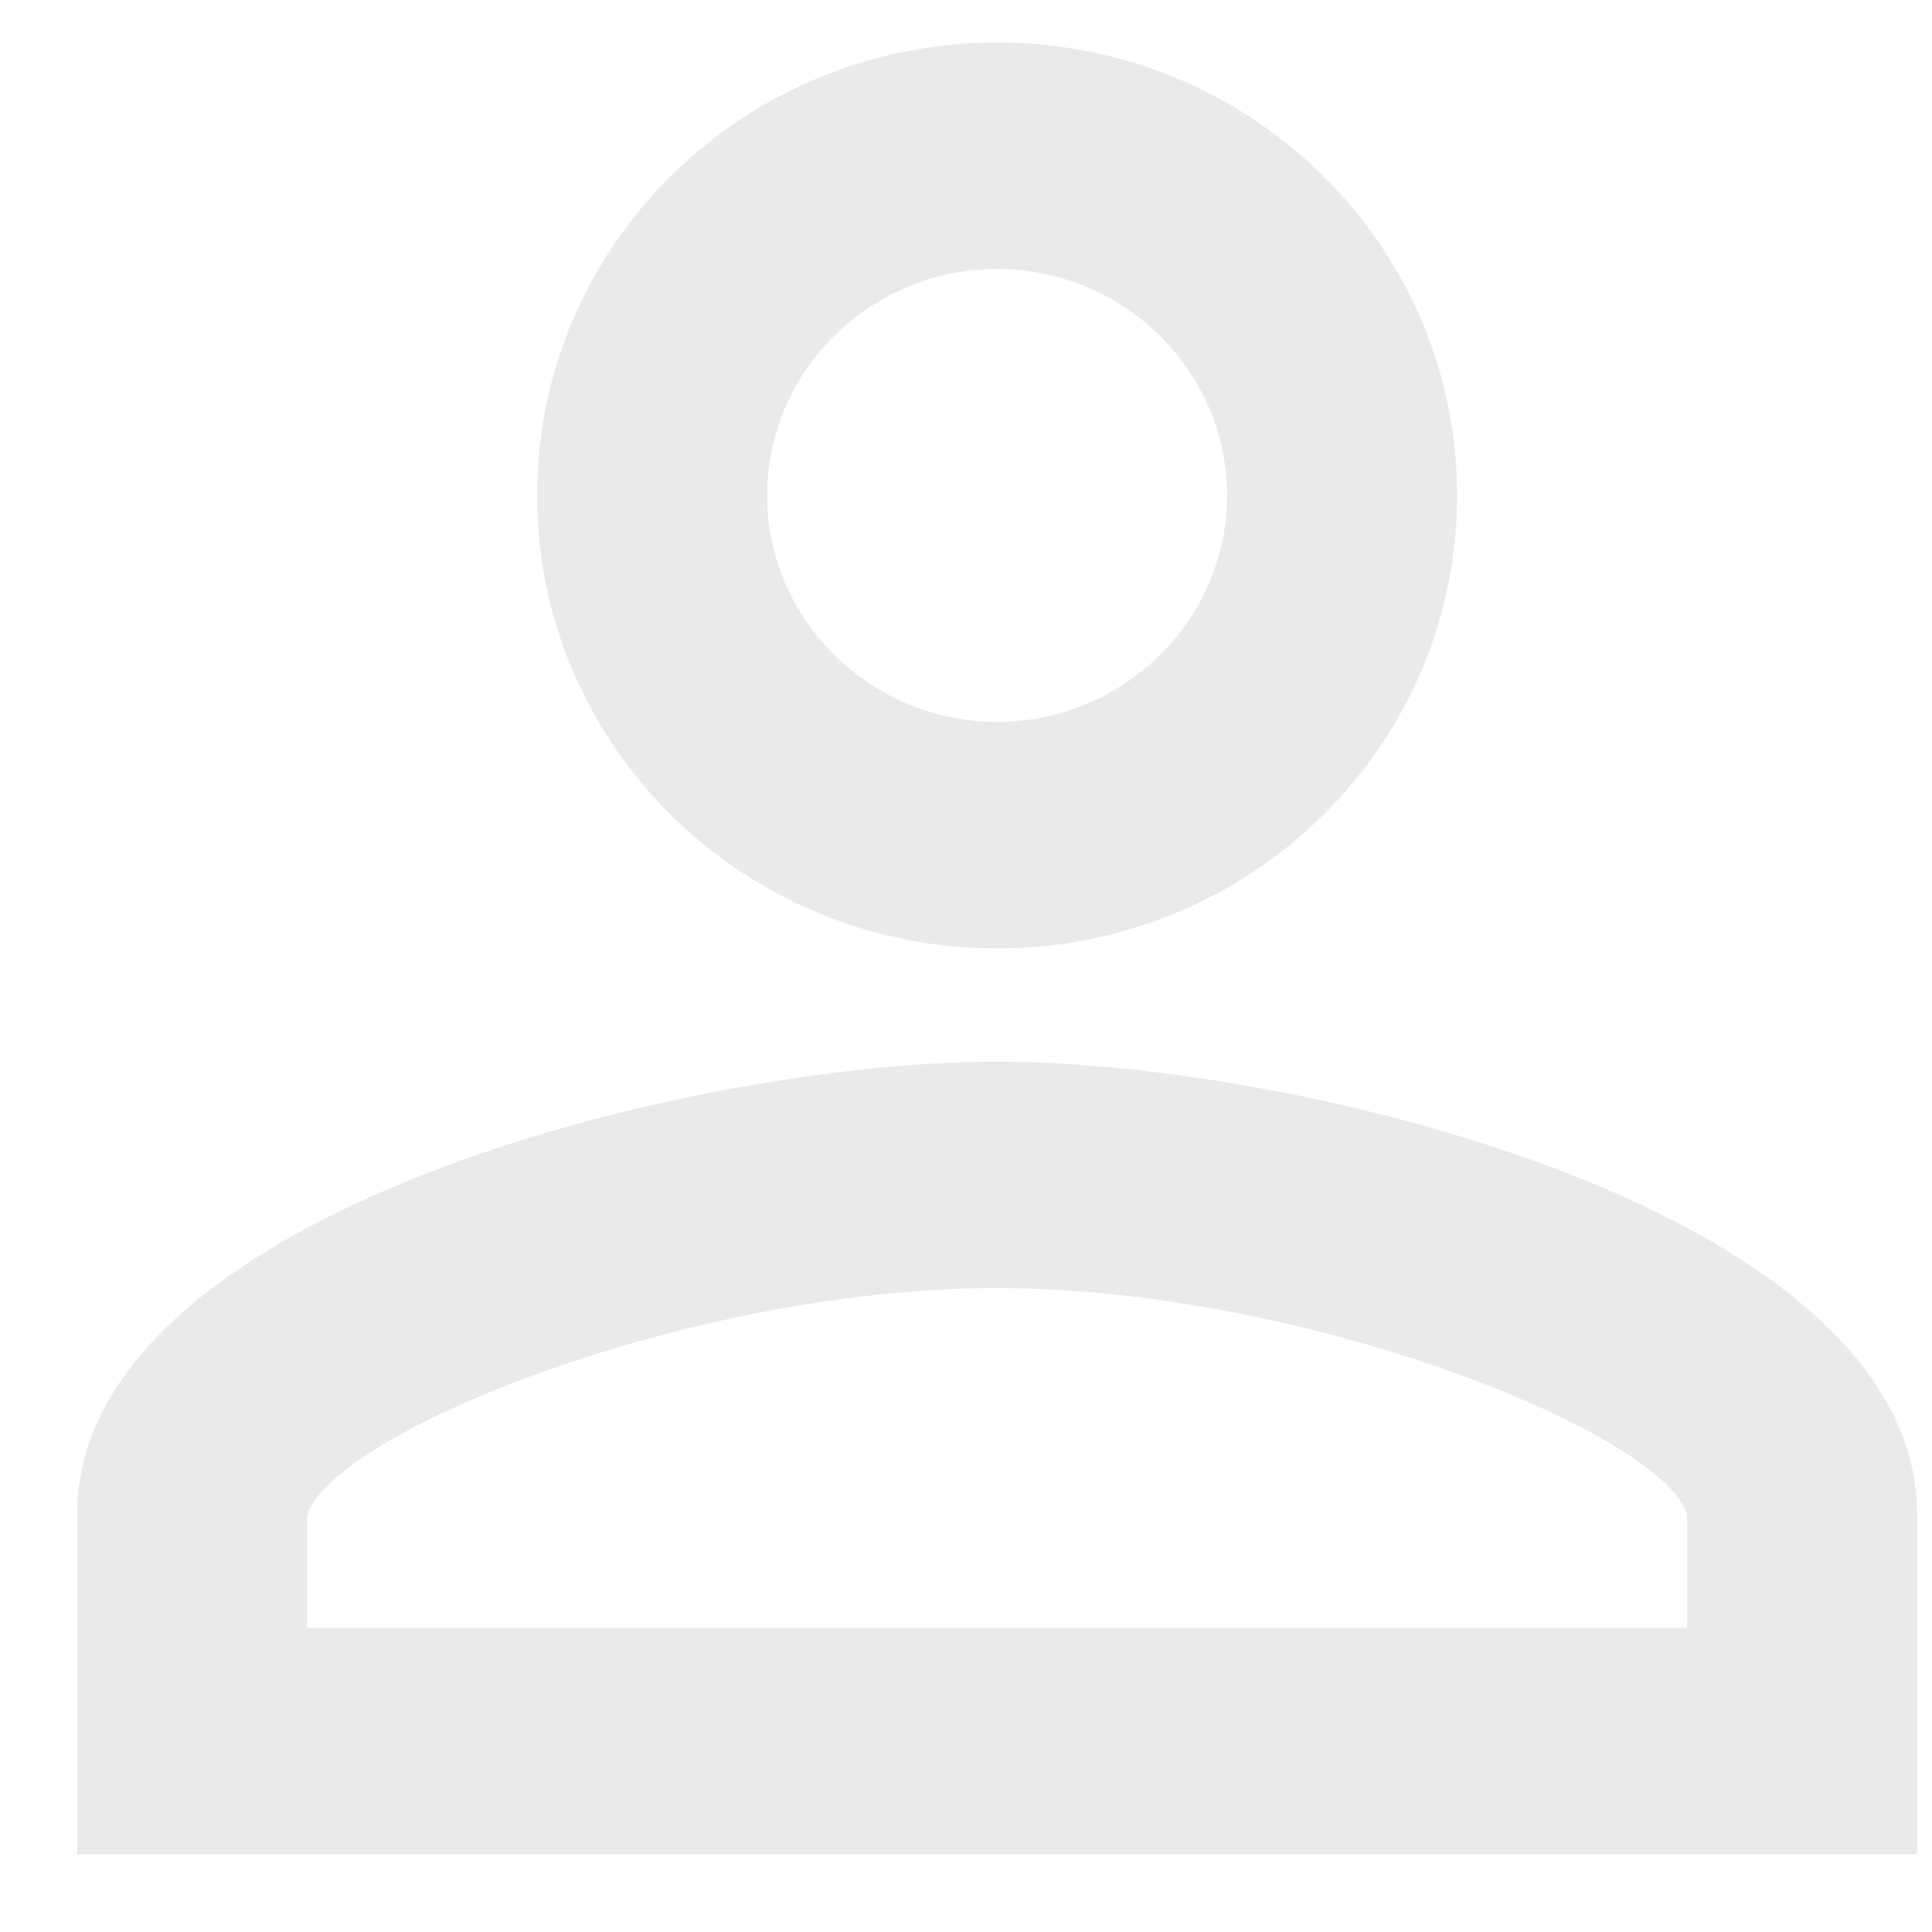 <svg width="21" height="21" viewBox="0 0 21 21" fill="none" xmlns="http://www.w3.org/2000/svg">
<path d="M10.838 10.309C13.601 10.309 15.838 8.106 15.838 5.385C15.838 2.665 13.601 0.462 10.838 0.462C8.076 0.462 5.838 2.665 5.838 5.385C5.838 8.106 8.076 10.309 10.838 10.309ZM10.838 2.924C12.213 2.924 13.338 4.031 13.338 5.385C13.338 6.739 12.213 7.847 10.838 7.847C9.463 7.847 8.338 6.739 8.338 5.385C8.338 4.031 9.463 2.924 10.838 2.924ZM10.838 11.54C7.501 11.54 0.838 13.189 0.838 16.463V20.156H20.838V16.463C20.838 13.189 14.176 11.54 10.838 11.54ZM18.338 17.694H3.338V16.475C3.588 15.589 7.463 14.001 10.838 14.001C14.213 14.001 18.088 15.589 18.338 16.463V17.694Z" fill="#EAEAEA"/>
</svg>
